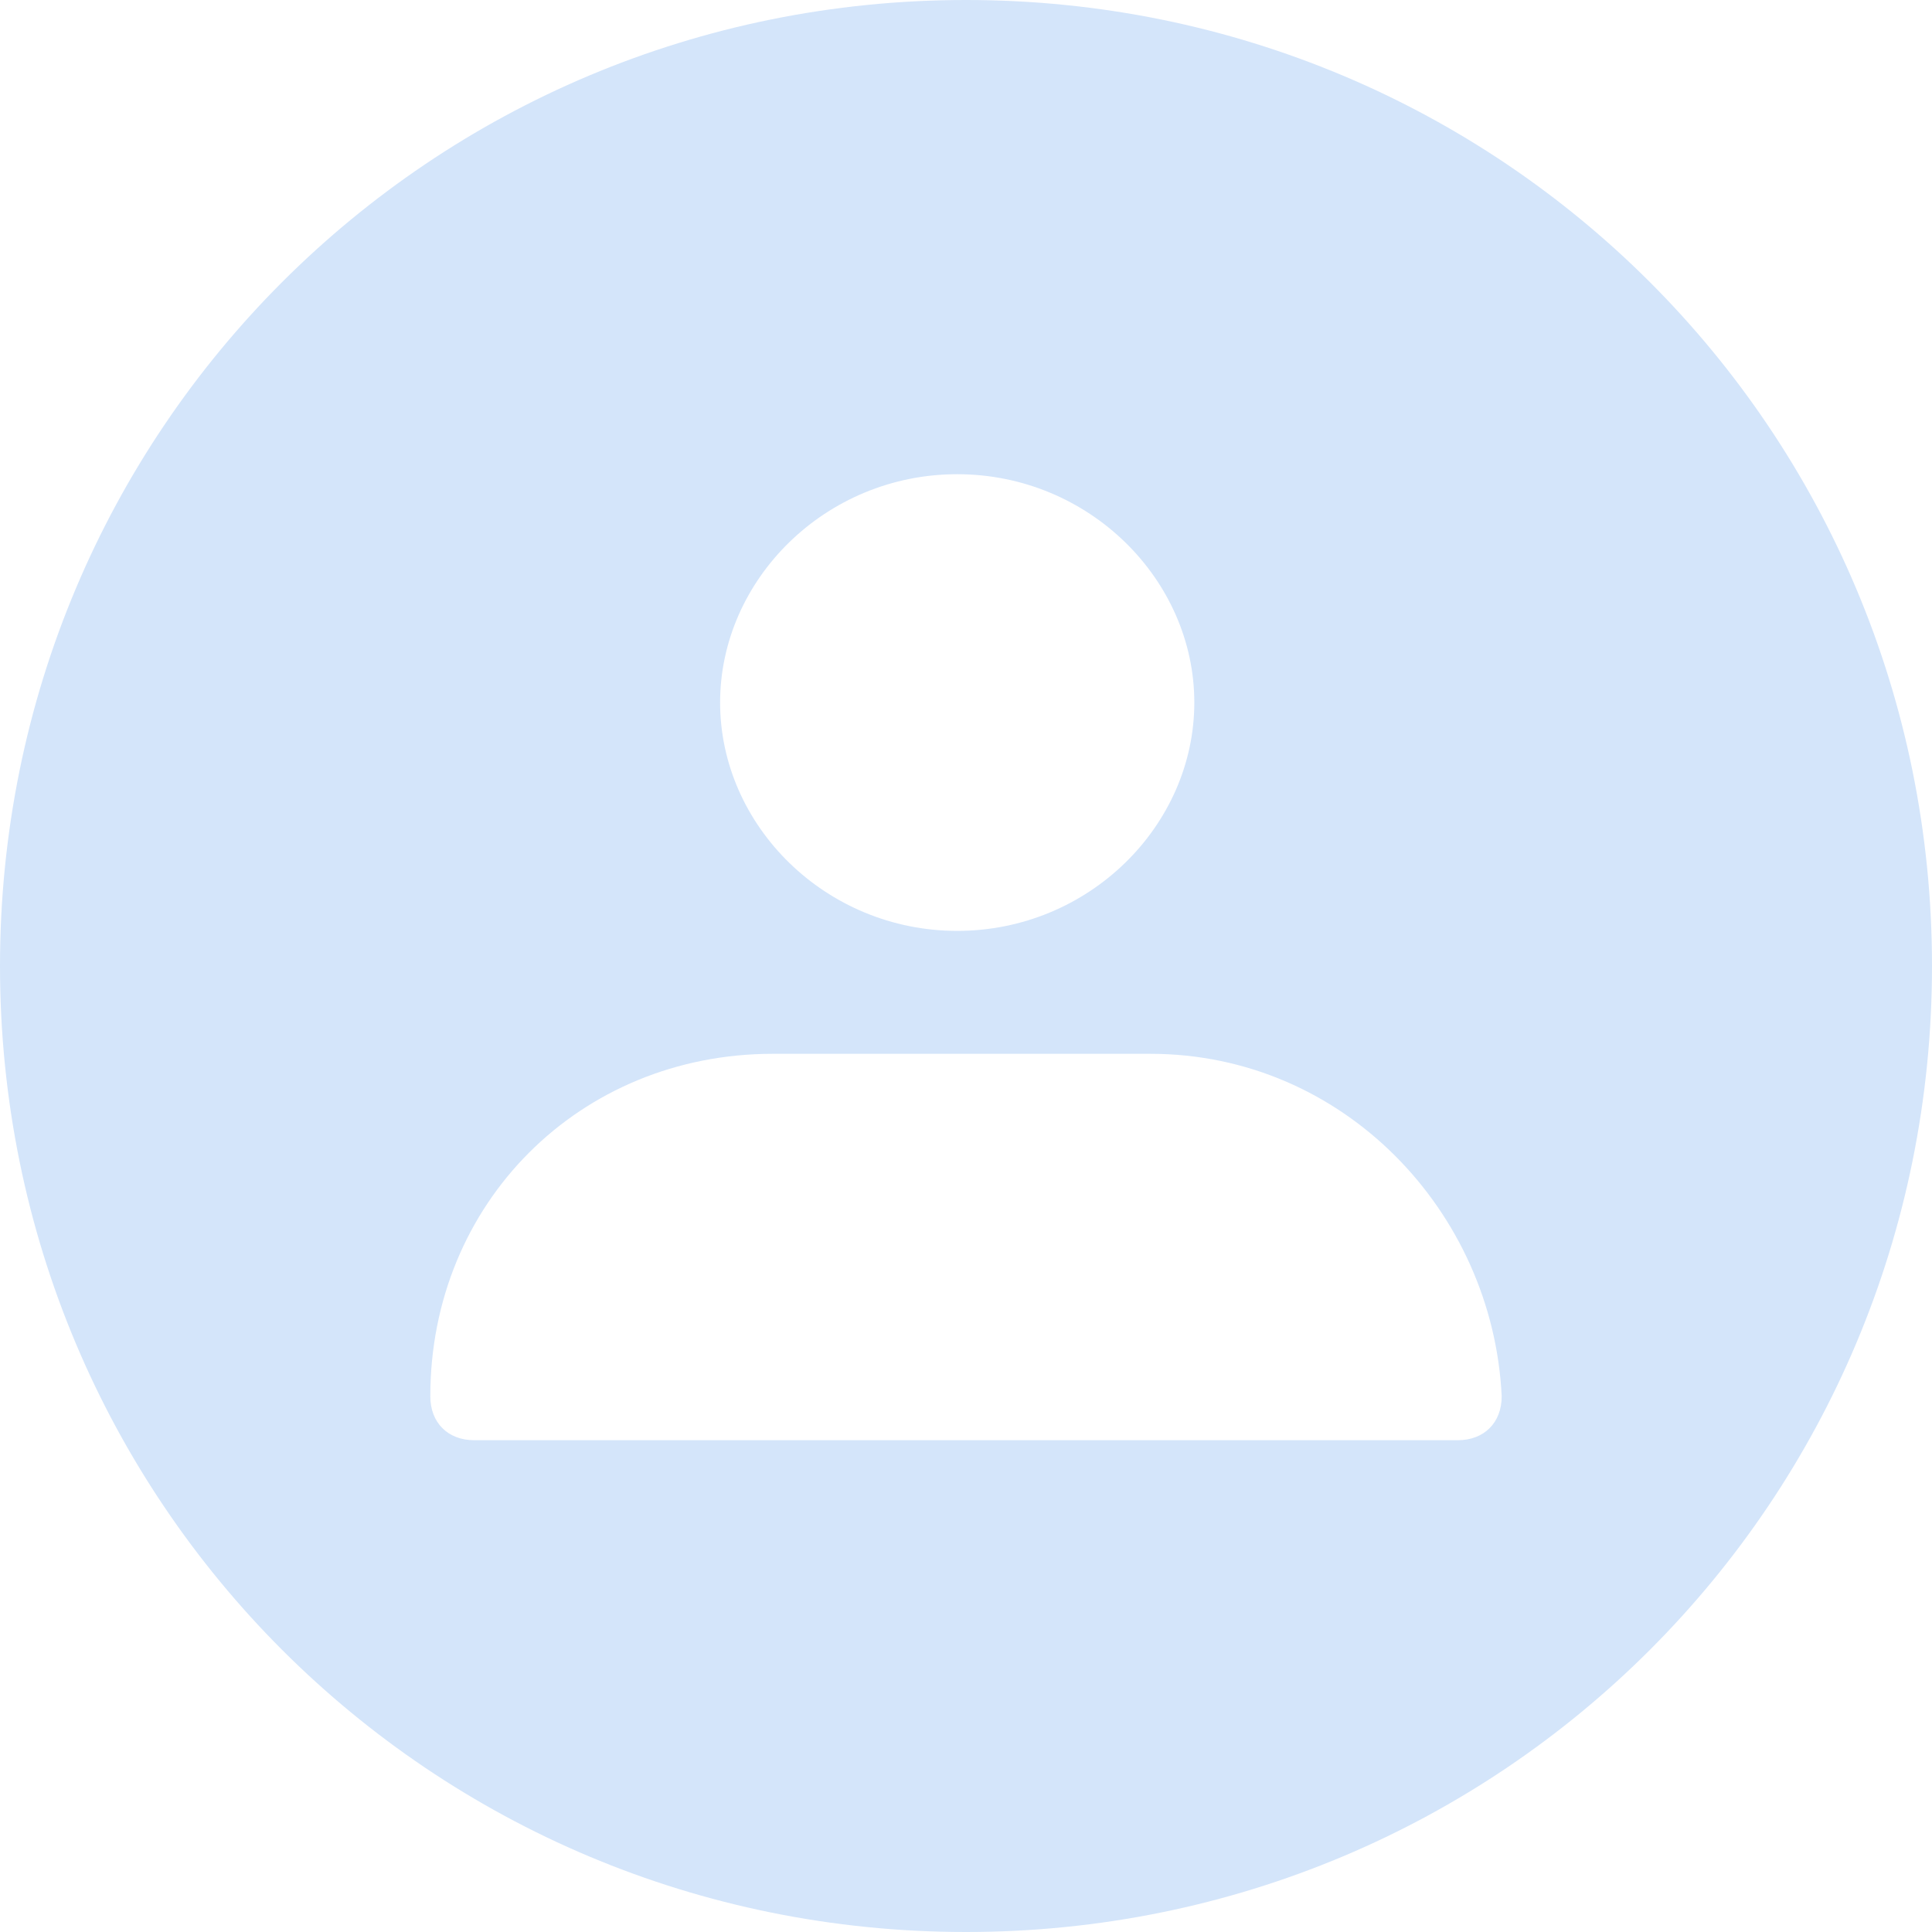 <?xml version="1.0" encoding="UTF-8"?>
<svg width="40px" height="40px" viewBox="0 0 40 40" version="1.1" xmlns="http://www.w3.org/2000/svg" xmlns:xlink="http://www.w3.org/1999/xlink">
    <!-- Generator: Sketch 61 (89581) - https://sketch.com -->
    <title>用户</title>
    <desc>Created with Sketch.</desc>
    <g id="页面-1" stroke="none" stroke-width="1" fill="none" fill-rule="evenodd">
        <g id="01首页" transform="translate(-1580, -103)" fill="#D4E5FA" fill-rule="nonzero">
            <g id="编组-6" transform="translate(1580, 103)">
                <g id="编组-5">
                    <g id="编组">
                        <g id="用户">
                            <path d="M20,0 C8.909,0 0,8.909 0,20 C0,31.091 8.909,40 20,40 C31.091,40 40,31.091 40,20 C40,8.909 31.091,0 20,0 Z M19.818,9.818 C22.545,9.818 24.727,12 24.727,14.545 C24.727,17.091 22.545,19.273 19.818,19.273 C17.091,19.273 14.909,17.091 14.909,14.545 C14.909,12 17.091,9.818 19.818,9.818 L19.818,9.818 Z M30.182,29.818 L9.818,29.818 C9.273,29.818 8.909,29.455 8.909,28.909 C8.909,24.909 12,21.818 16,21.818 L23.818,21.818 C27.818,21.818 30.909,25.091 31.091,28.909 C31.091,29.455 30.727,29.818 30.182,29.818 Z" id="Shape"></path>
                        </g>
                    </g>
                </g>
            </g>
        </g>
    </g>
</svg>